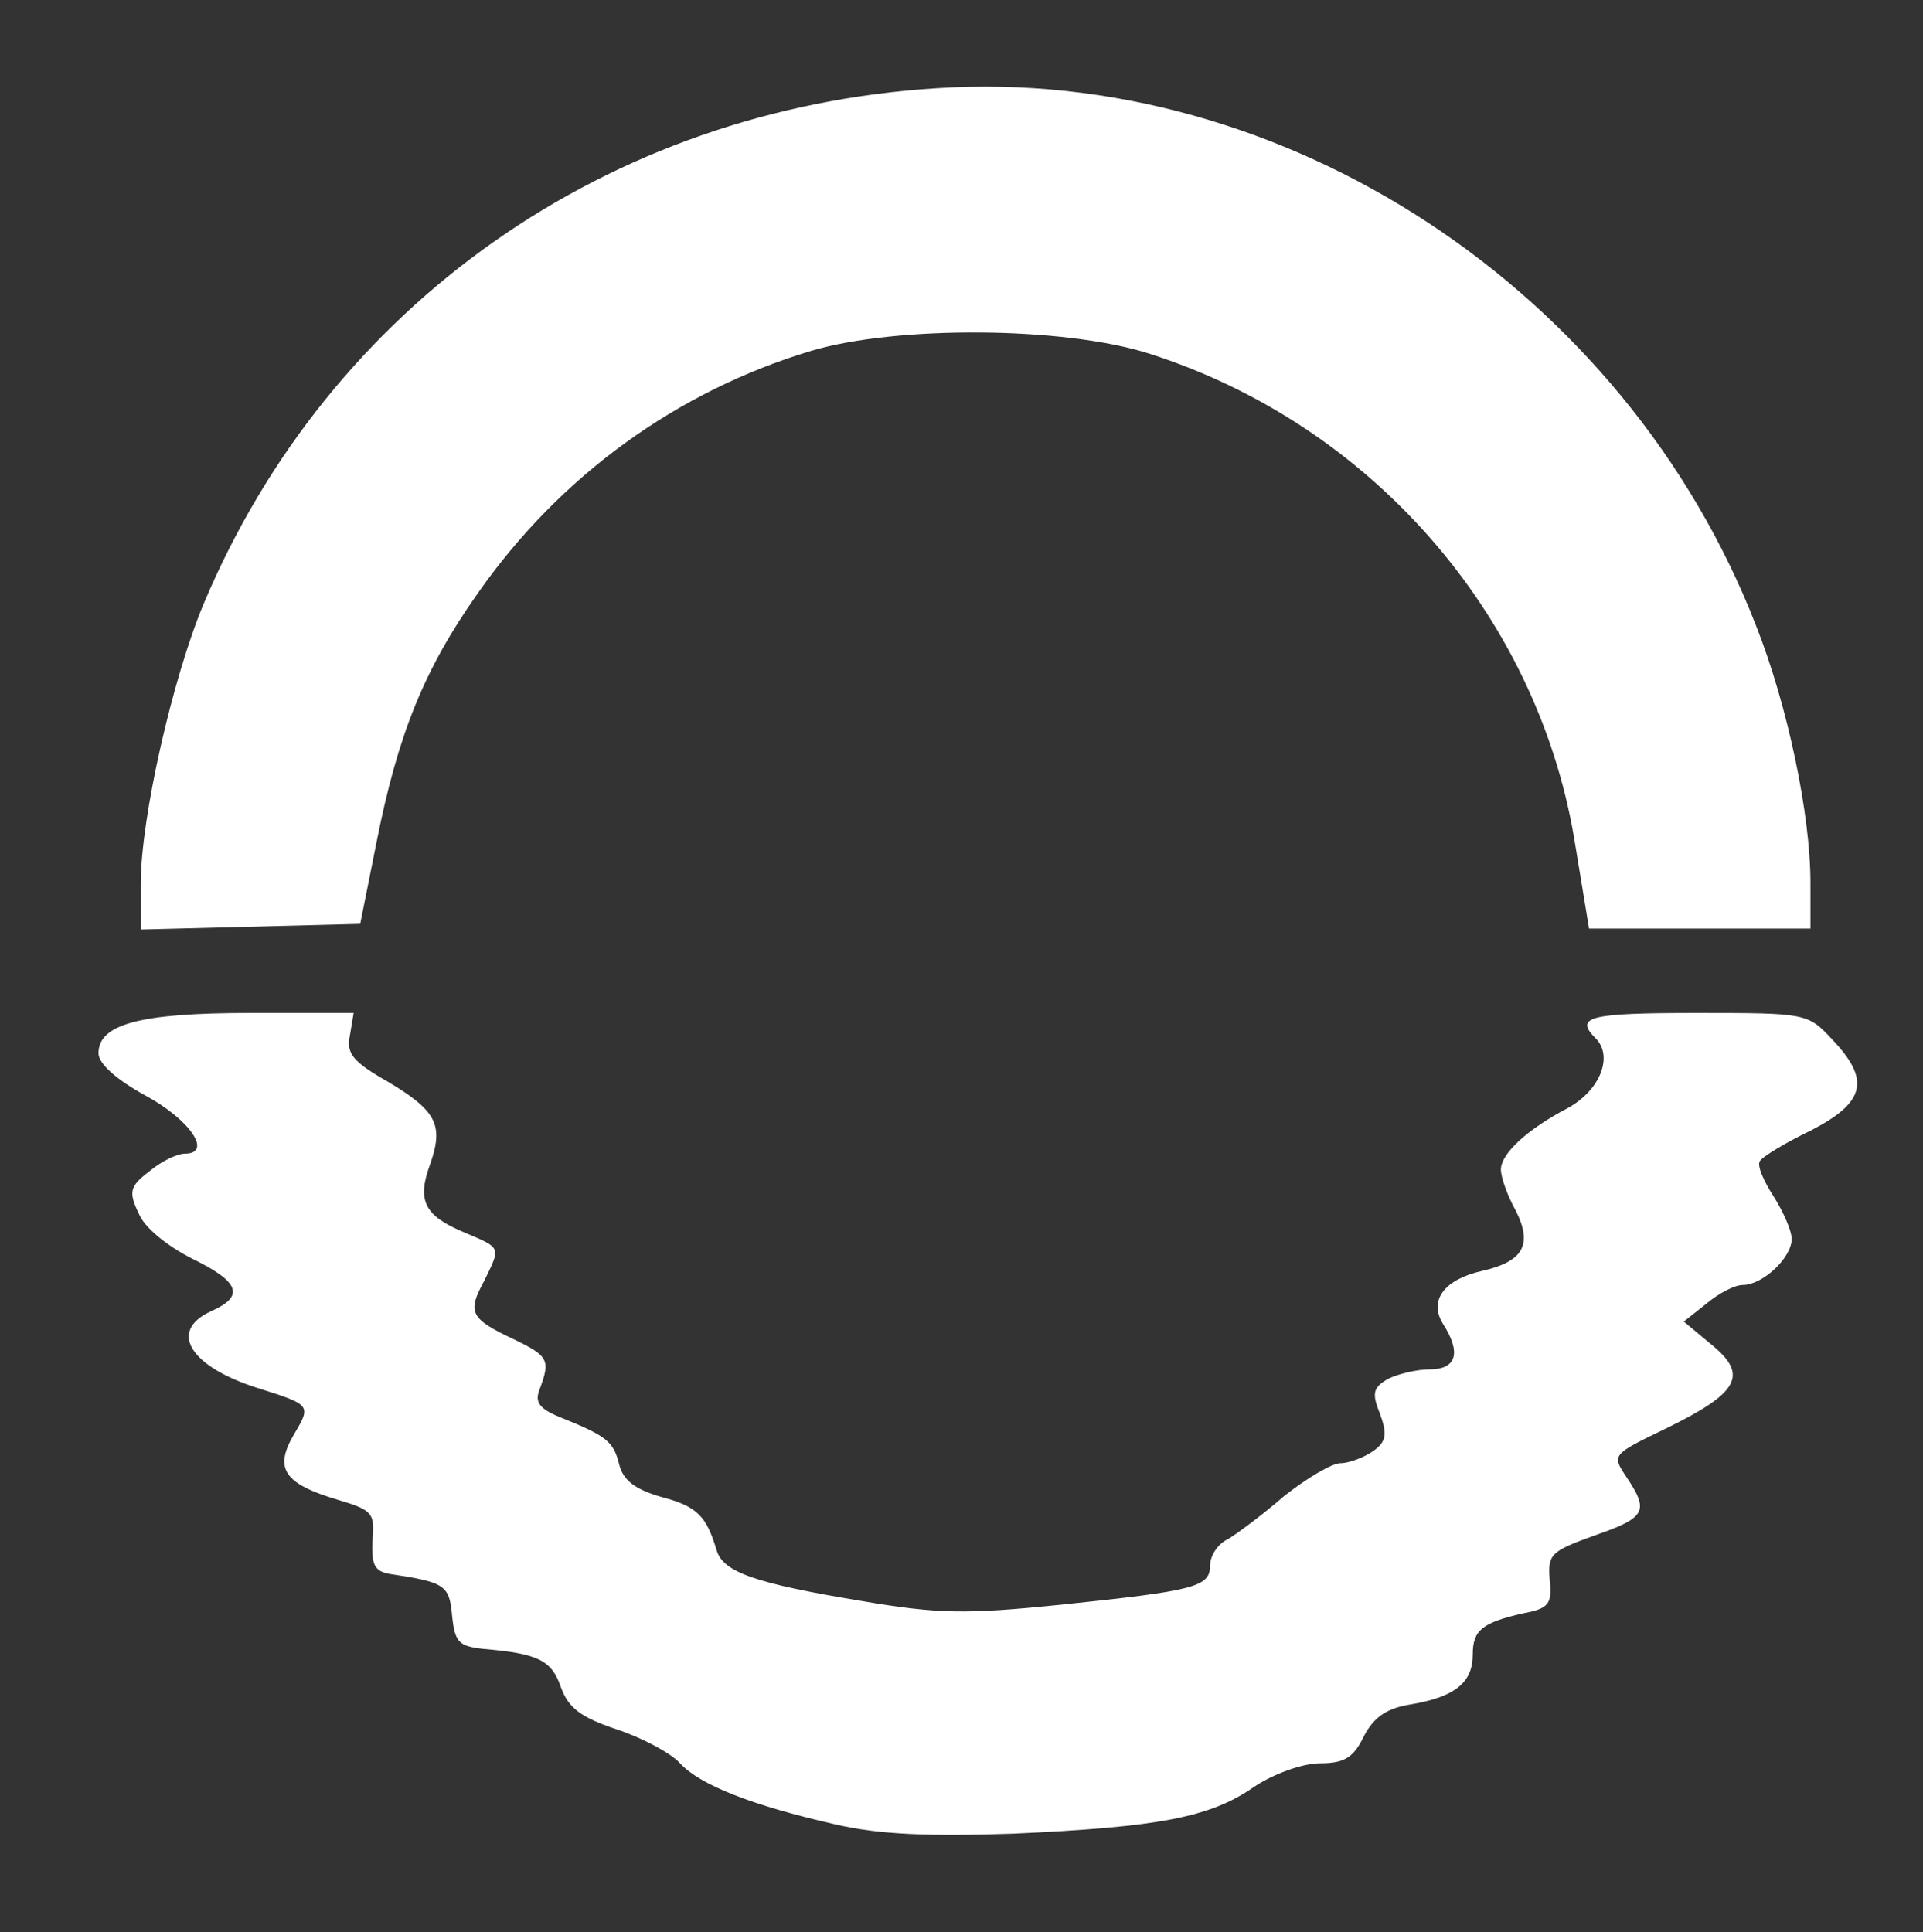 <?xml version="1.0" encoding="utf-8"?>
<!DOCTYPE svg PUBLIC "-//W3C//DTD SVG 1.0//EN" "http://www.w3.org/TR/2001/REC-SVG-20010904/DTD/svg10.dtd">
<svg version="1.0" xmlns="http://www.w3.org/2000/svg" width="205px" height="206px" viewBox="0 0 205 206" preserveAspectRatio="xMidYMid meet">
 <rect x="0" y="0" width="205" height="206" fill="#333333" stroke="none"/>
 <g fill="#ffffff">
  <path d="M15 94.3 c0 -7.1 3.4 -22 6.7 -29.9 13.4 -31.9 43.1 -52.8 78.2 -55 37 -2.4 73.4 21.5 87.3 57.3 3.4 8.6 5.8 20.2 5.8 27.4 l0 4.9 -11.8 0 -11.8 0 -1.6 -9.7 c-4.1 -24 -21.8 -44.1 -45.3 -51.6 -9.1 -2.9 -26.9 -3 -36 -0.3 -14.3 4.3 -26.8 13.3 -35.6 25.9 -5.7 8.1 -8.5 15 -10.8 26.7 l-1.7 8.5 -11.7 0.3 -11.7 0.3 0 -4.8z"/>
 </g>
 <g fill="#ffffff">
  <path d="M89 194.5 c-8.8 -2 -14.4 -4.2 -16.5 -6.5 -1 -1.1 -4 -2.7 -6.7 -3.6 -3.9 -1.3 -5.2 -2.3 -6 -4.5 -1 -2.9 -2.4 -3.6 -8.3 -4.1 -2.6 -0.3 -3 -0.7 -3.3 -3.5 -0.3 -3.3 -0.7 -3.6 -6.7 -4.5 -1.6 -0.3 -1.9 -1 -1.8 -3.5 0.3 -3 0 -3.3 -3.7 -4.4 -5.7 -1.7 -6.8 -3.3 -4.7 -6.9 1.9 -3.2 1.9 -3.2 -3.8 -5 -7.3 -2.3 -9.6 -6.1 -5 -8.2 3.6 -1.6 3.1 -3.1 -2 -5.6 -2.6 -1.3 -5.1 -3.3 -5.7 -4.8 -1.1 -2.3 -1 -2.9 1.1 -4.5 1.3 -1.1 3 -1.9 3.8 -1.9 3 0 0.6 -3.6 -4.2 -6.2 -3.1 -1.7 -5 -3.4 -5 -4.5 0 -3.1 4.4 -4.3 16.1 -4.3 l11.1 0 -0.4 2.4 c-0.4 1.9 0.3 2.8 4 4.9 5.2 3.1 6 4.6 4.6 8.7 -1.5 4 -0.7 5.6 3.6 7.4 4 1.7 3.9 1.5 2.1 5.2 -1.8 3.3 -1.5 4 3.2 6.2 3.7 1.8 3.9 2.2 2.7 5.4 -0.5 1.3 0 2 2.2 2.9 5 2 5.7 2.6 6.3 5 0.4 1.7 1.7 2.7 4.5 3.5 3.8 1 4.8 2 5.9 5.7 0.7 2.3 4 3.5 15.5 5.4 8.2 1.4 11.2 1.4 21.1 0.4 14.4 -1.5 16 -1.9 16 -4.2 0 -1 0.8 -2.3 1.9 -2.8 1 -0.6 3.7 -2.6 6 -4.6 2.4 -1.9 5.1 -3.5 6 -3.5 0.9 0 2.5 -0.6 3.5 -1.3 1.4 -1 1.5 -1.8 0.7 -4 -0.9 -2.2 -0.7 -2.8 0.9 -3.7 1 -0.5 3 -1 4.4 -1 2.9 0 3.4 -1.8 1.4 -4.9 -1.5 -2.5 0.2 -4.7 4.2 -5.6 4.4 -1 5.4 -2.8 3.6 -6.4 -0.9 -1.6 -1.6 -3.6 -1.6 -4.4 0 -1.7 2.8 -4.3 7.2 -6.6 3.4 -1.9 4.8 -5.5 2.9 -7.4 -2.3 -2.3 -0.7 -2.7 10.7 -2.7 11.7 0 11.9 0 14.5 2.8 4.1 4.3 3.6 6.7 -2.2 9.7 -2.7 1.3 -5.2 2.8 -5.5 3.3 -0.3 0.5 0.4 2.1 1.5 3.8 1 1.6 1.9 3.6 1.9 4.5 0 2 -3.1 4.9 -5.2 4.9 -0.9 0 -2.6 0.9 -3.9 2 l-2.4 1.9 3 2.5 c3.9 3.2 2.9 5.1 -4.9 8.9 -5.8 2.8 -5.8 2.8 -4.2 5.2 2.4 3.6 2.1 4.3 -3.4 6.2 -4.7 1.7 -5 2 -4.8 4.7 0.3 2.6 -0.1 3.1 -2.8 3.6 -4.4 1 -5.4 1.8 -5.4 4.4 0 3 -1.9 4.5 -6.5 5.3 -2.6 0.4 -4 1.3 -5.1 3.4 -1.1 2.3 -2.1 2.9 -4.7 2.9 -1.8 0 -4.9 1.1 -7 2.5 -4.7 3.3 -10.3 4.3 -25.7 5 -9 0.3 -14.3 0.1 -19 -1z"/>
 </g>
</svg>